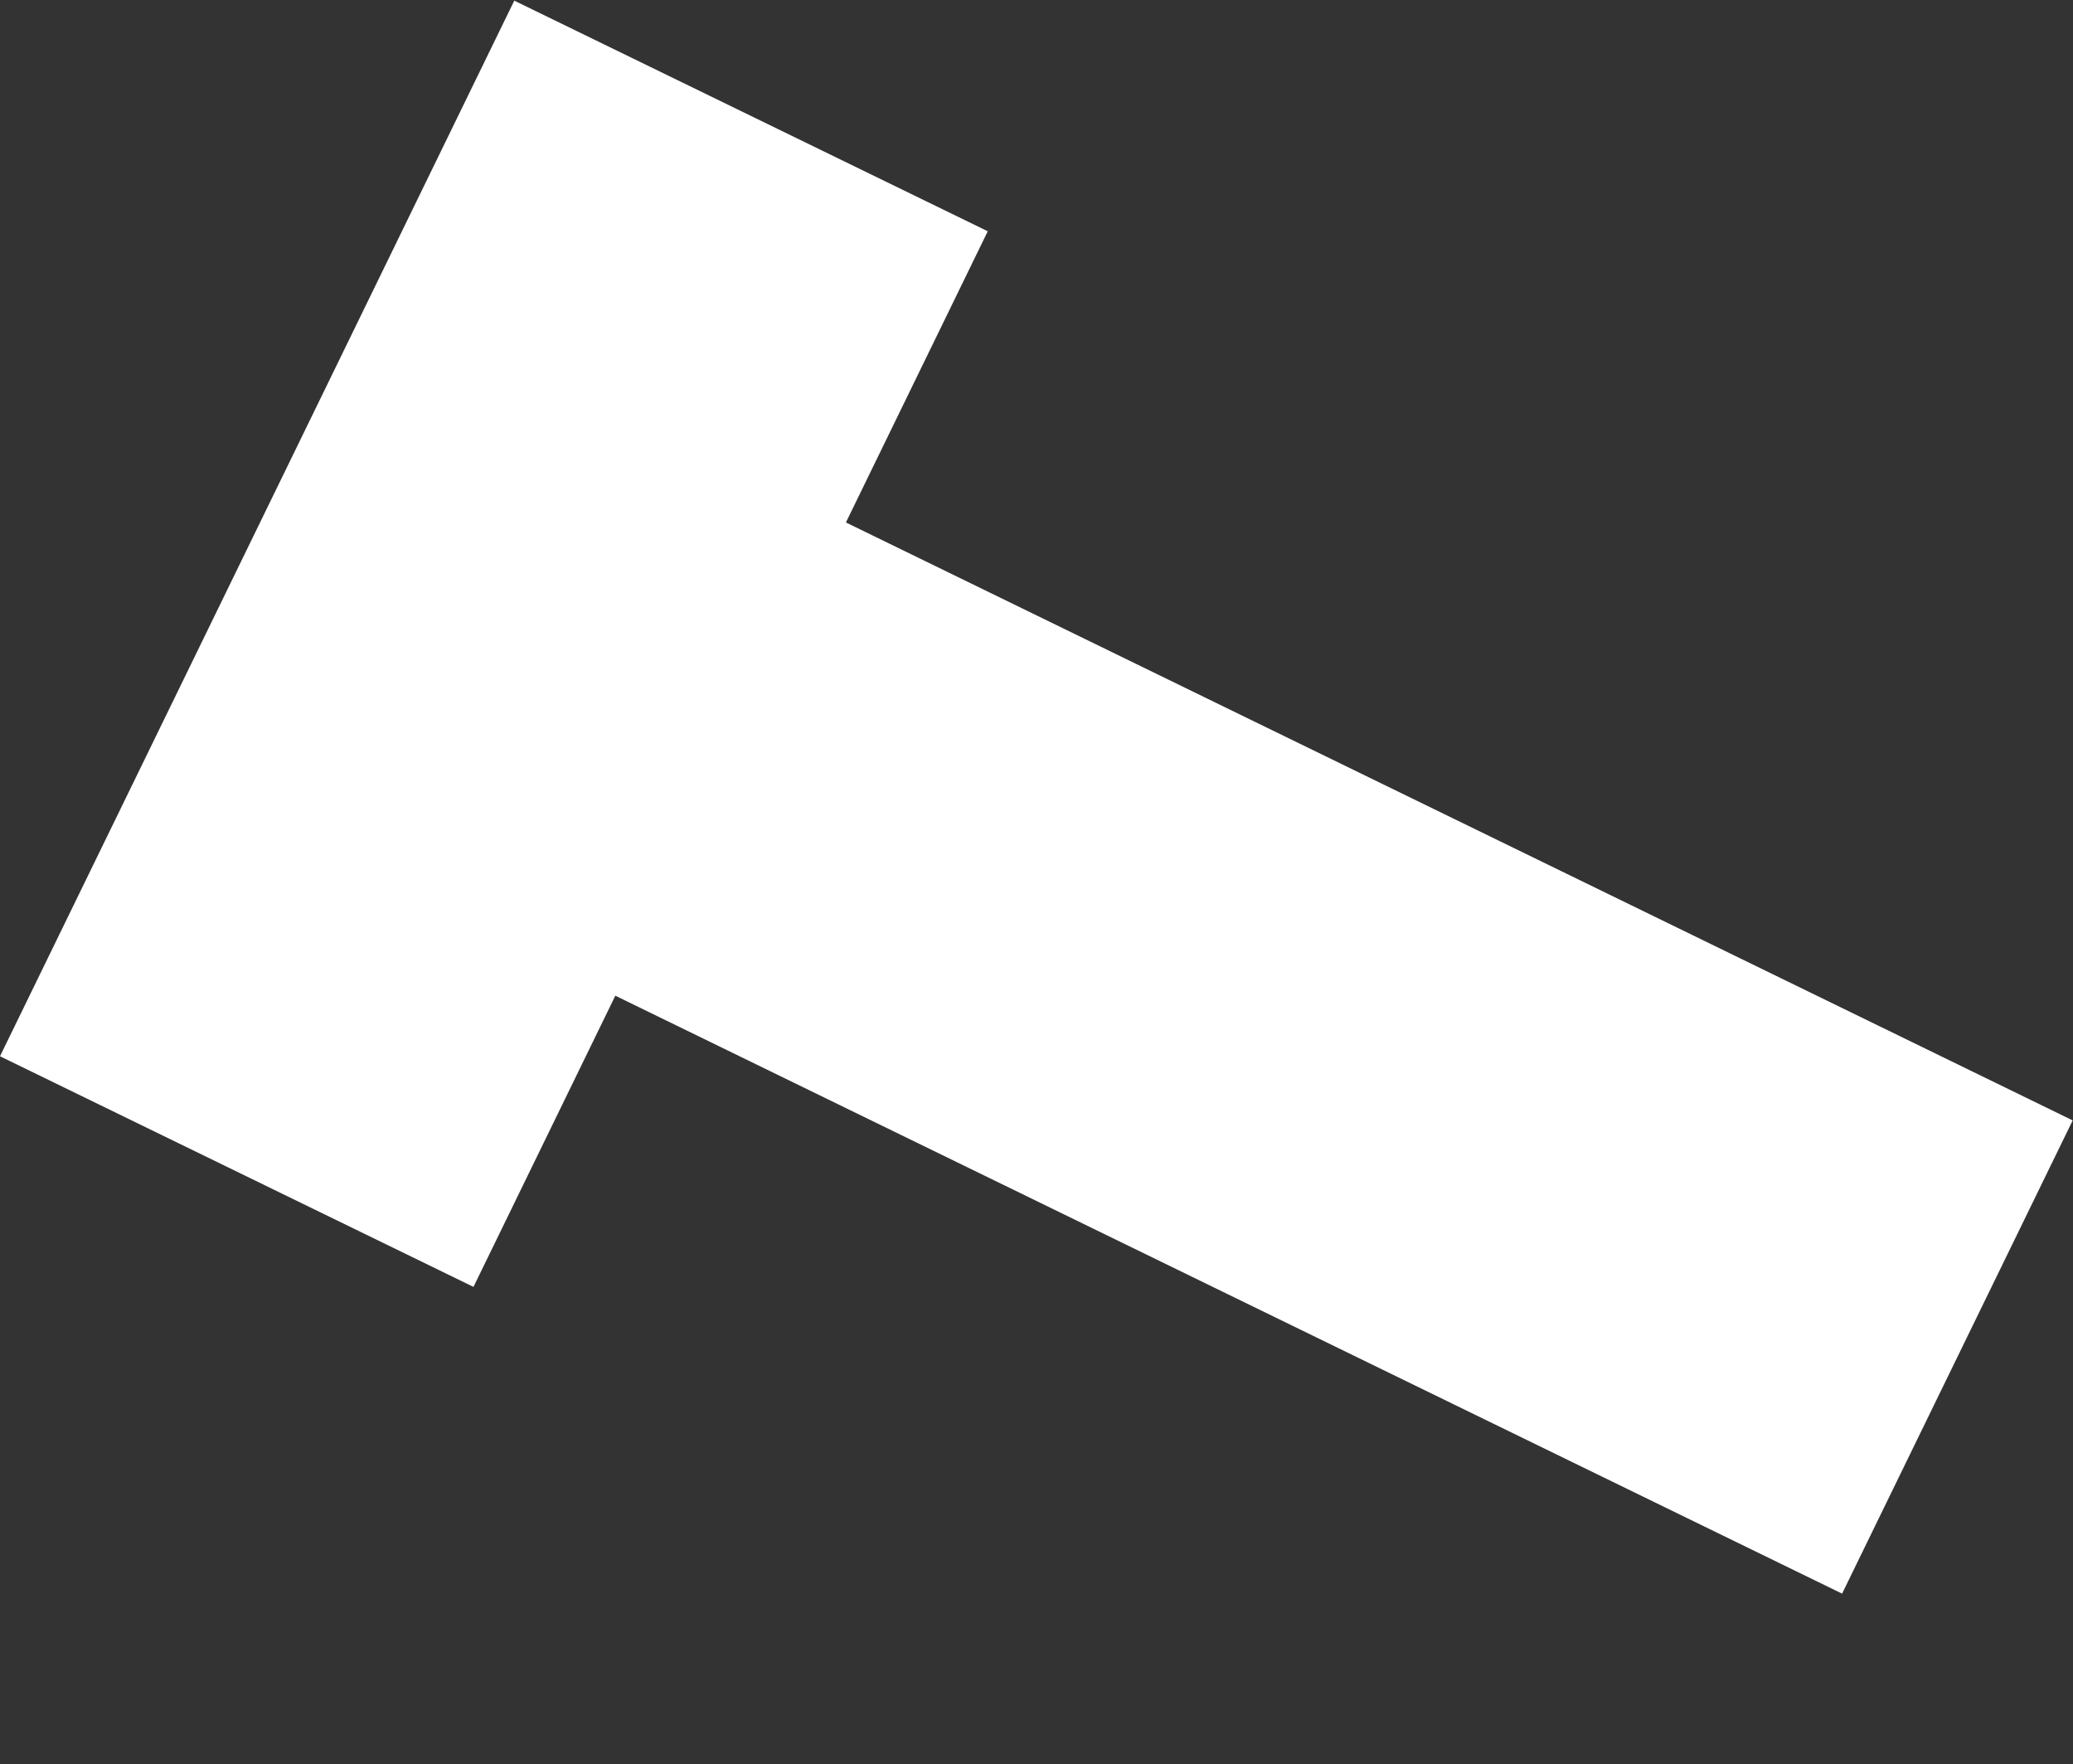 <?xml version="1.0" encoding="utf-8"?>
<!-- Generator: Adobe Illustrator 26.3.1, SVG Export Plug-In . SVG Version: 6.00 Build 0)  -->
<svg version="1.1" id="Layer_1" xmlns="http://www.w3.org/2000/svg" xmlns:xlink="http://www.w3.org/1999/xlink" x="0px" y="0px"
	 viewBox="0 0 640.1 544.7" style="enable-background:new 0 0 640.1 544.7;" xml:space="preserve">
<rect x="0" y="0" width="640.1" height="544.7" fill="#333333" stroke="none"/>
<g>
	<defs>
		<polygon id="SVGID_1_" points="640,345.9 261.2,161.3 305,71.4 158.8,0.2 0,326.1 146.2,397.3 190,307.4 568.8,492 		"/>
	</defs>
	<use xlink:href="#SVGID_1_"  style="overflow:visible;fill:#FFFFFF;"/>
	<clipPath id="SVGID_00000060032176710355952050000000153784517834177412_">
		<use xlink:href="#SVGID_1_"  style="overflow:visible;"/>
	</clipPath>
</g>
</svg>
